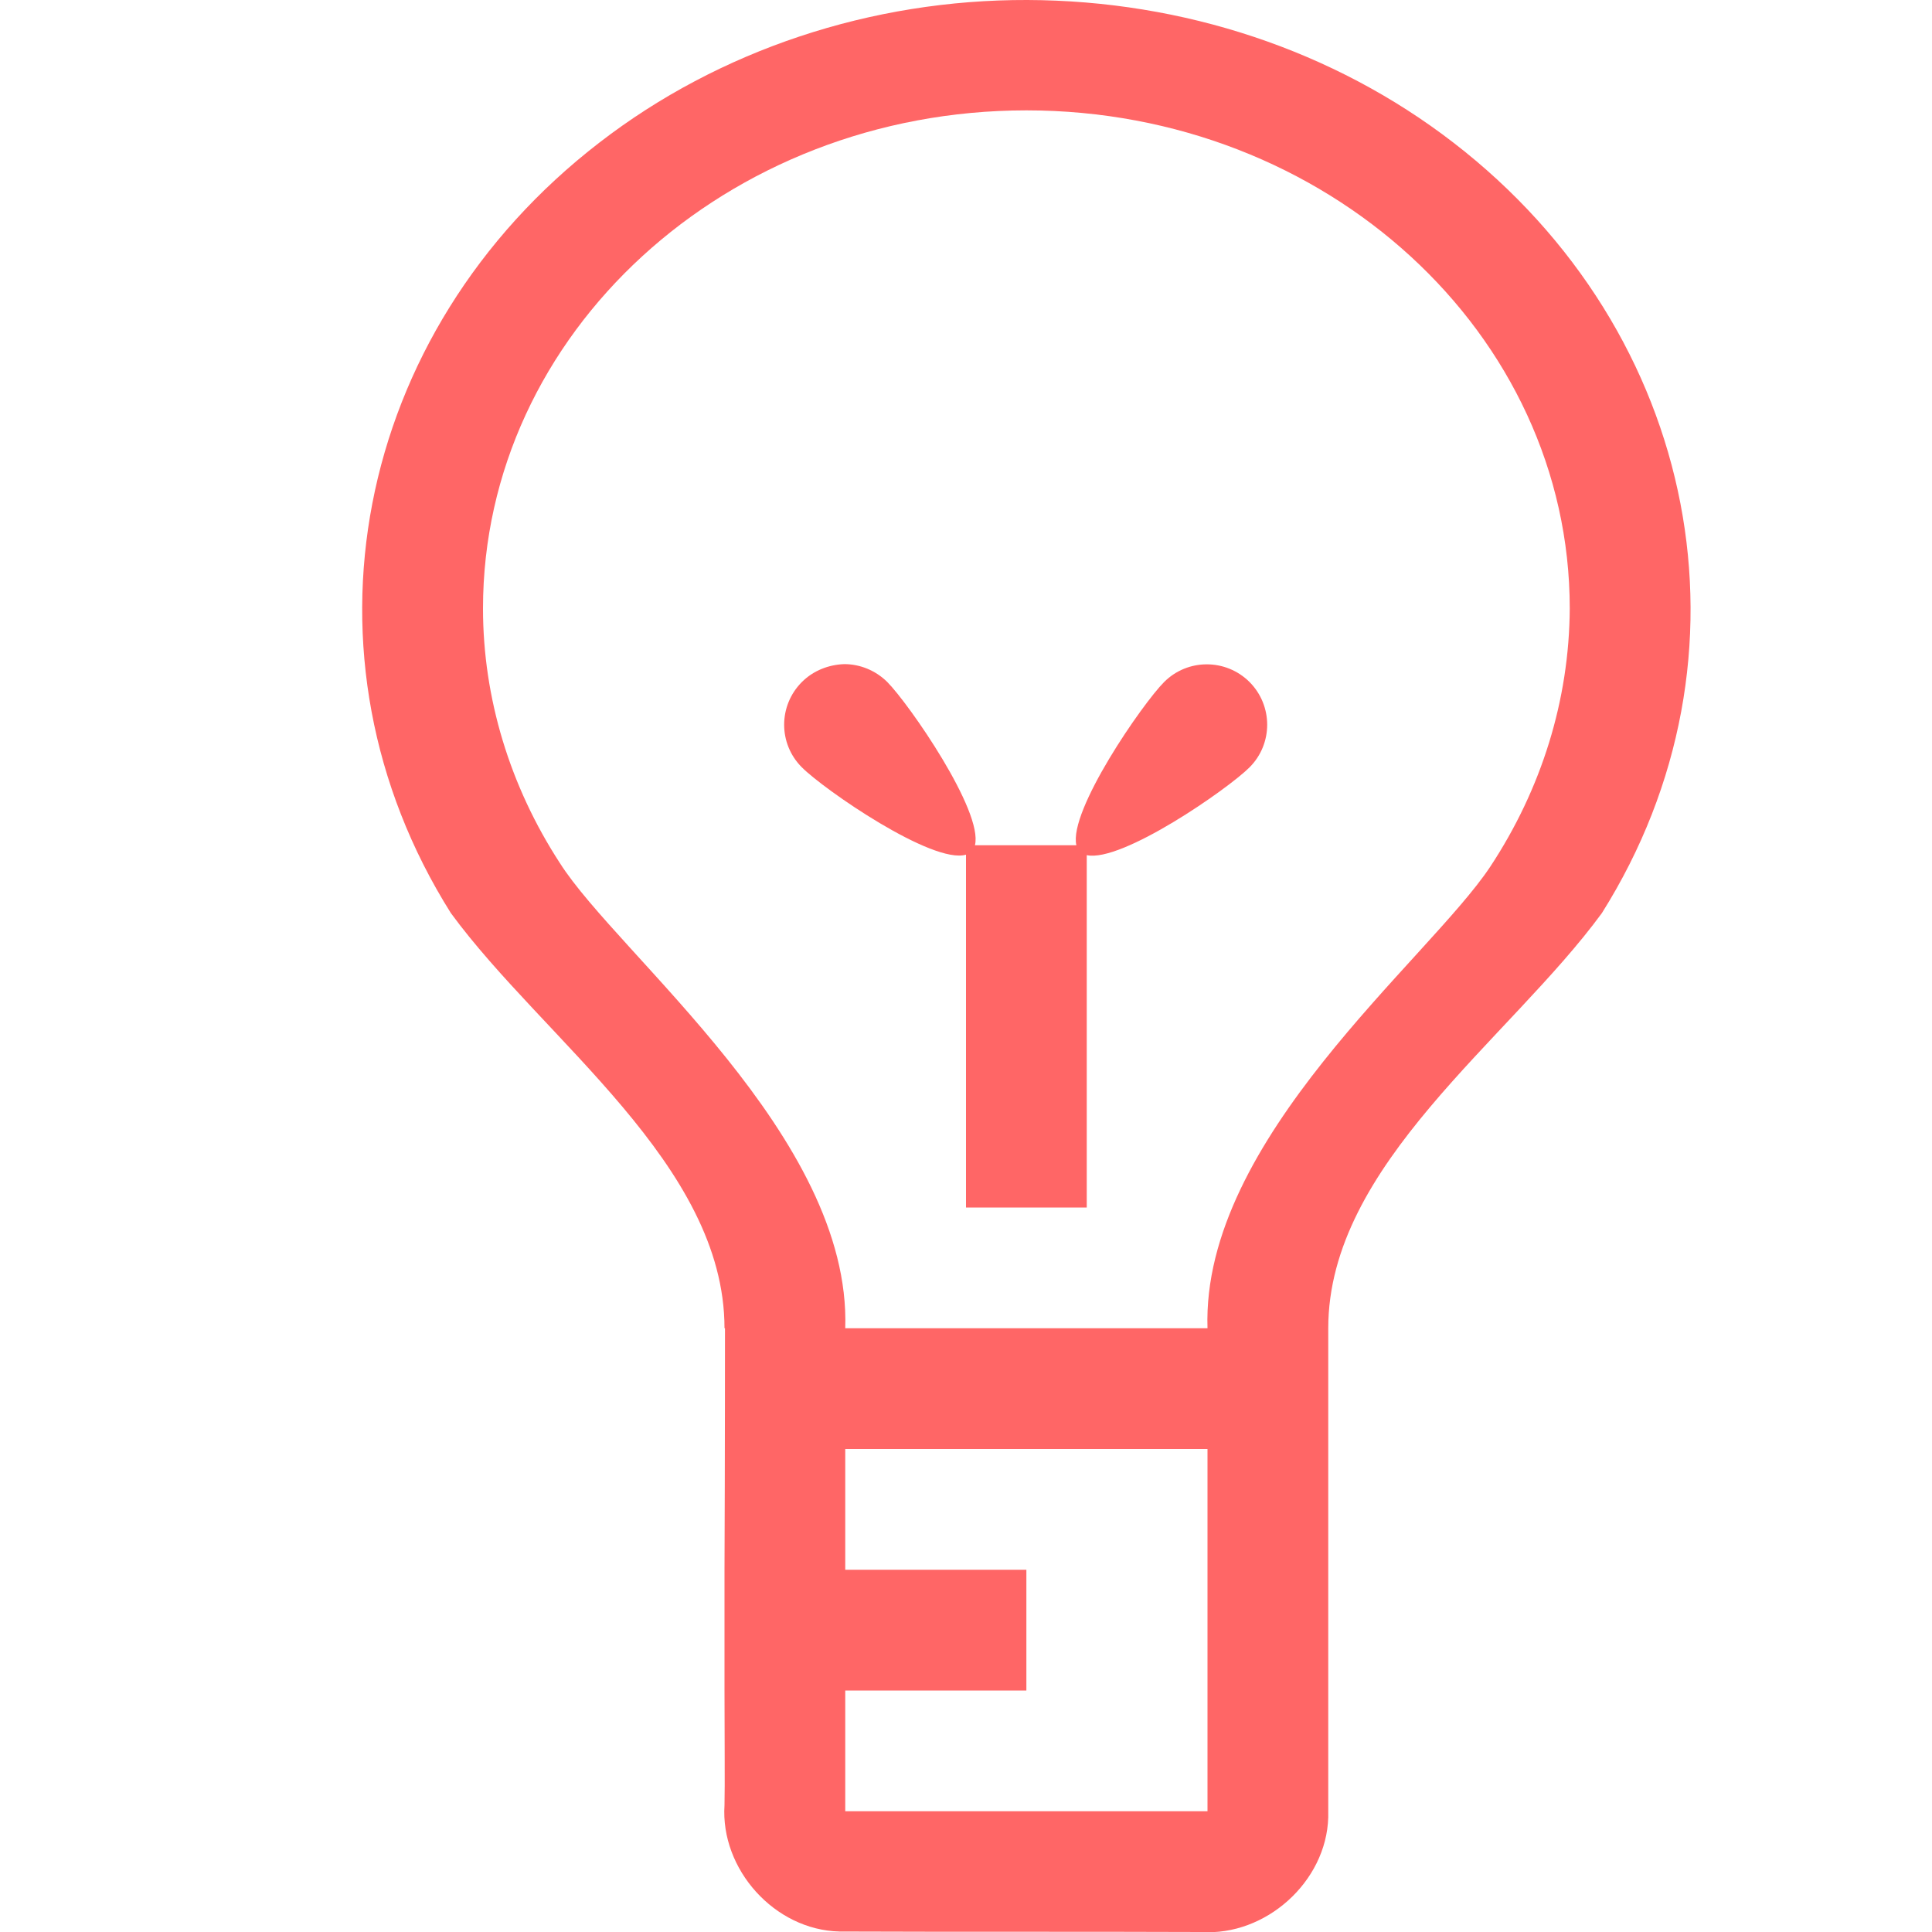 
<svg xmlns="http://www.w3.org/2000/svg" xmlns:xlink="http://www.w3.org/1999/xlink" width="16px" height="16px" viewBox="0 0 16 16" version="1.1">
<g id="surface1">
<path style=" stroke:none;fill-rule:nonzero;fill:#ff6666;fill-opacity:1;" d="M 8.508 0 C 7.215 -0.004 5.957 0.414 4.965 1.18 C 2.922 2.754 2.402 5.445 3.734 7.562 C 4.504 8.613 6 9.645 6 11 L 6.004 11 C 6.004 11 6.004 12.082 6 13 L 6 14 C 6 14.379 6.004 14.789 6 14.949 C 5.965 15.48 6.414 15.984 6.953 15.996 C 7.949 16 8.949 15.996 9.949 16 C 10.48 16.035 10.984 15.586 11 15.051 C 11 14.383 11 11.668 11 11 C 11 9.645 12.496 8.613 13.266 7.562 C 14.598 5.445 14.078 2.754 12.035 1.18 C 11.047 0.418 9.801 0.004 8.508 0 Z M 8.5 0.914 C 10.984 0.914 13 2.762 13 5.039 C 12.996 5.797 12.766 6.535 12.34 7.18 C 11.828 7.949 9.949 9.434 10 11 L 7 11 C 7.051 9.418 5.121 7.91 4.637 7.148 C 4.223 6.512 4 5.781 4 5.039 C 4 2.762 6.016 0.914 8.5 0.914 Z M 6.992 5.5 C 6.867 5.504 6.738 5.551 6.641 5.648 C 6.445 5.844 6.445 6.16 6.641 6.355 C 6.824 6.539 7.723 7.16 8 7.078 L 8 10 L 9 10 L 9 7.082 C 9.289 7.145 10.168 6.535 10.348 6.355 C 10.543 6.16 10.543 5.844 10.348 5.648 C 10.152 5.453 9.836 5.453 9.641 5.648 C 9.461 5.828 8.848 6.715 8.914 7 L 8.074 7 C 8.145 6.719 7.527 5.828 7.348 5.648 C 7.25 5.551 7.121 5.5 6.992 5.5 Z M 7 12 L 10 12 L 10 15 L 7 15 L 7 14 L 8.5 14 L 8.5 13 L 7 13 Z M 7 12 "/>
</g>
</svg>

